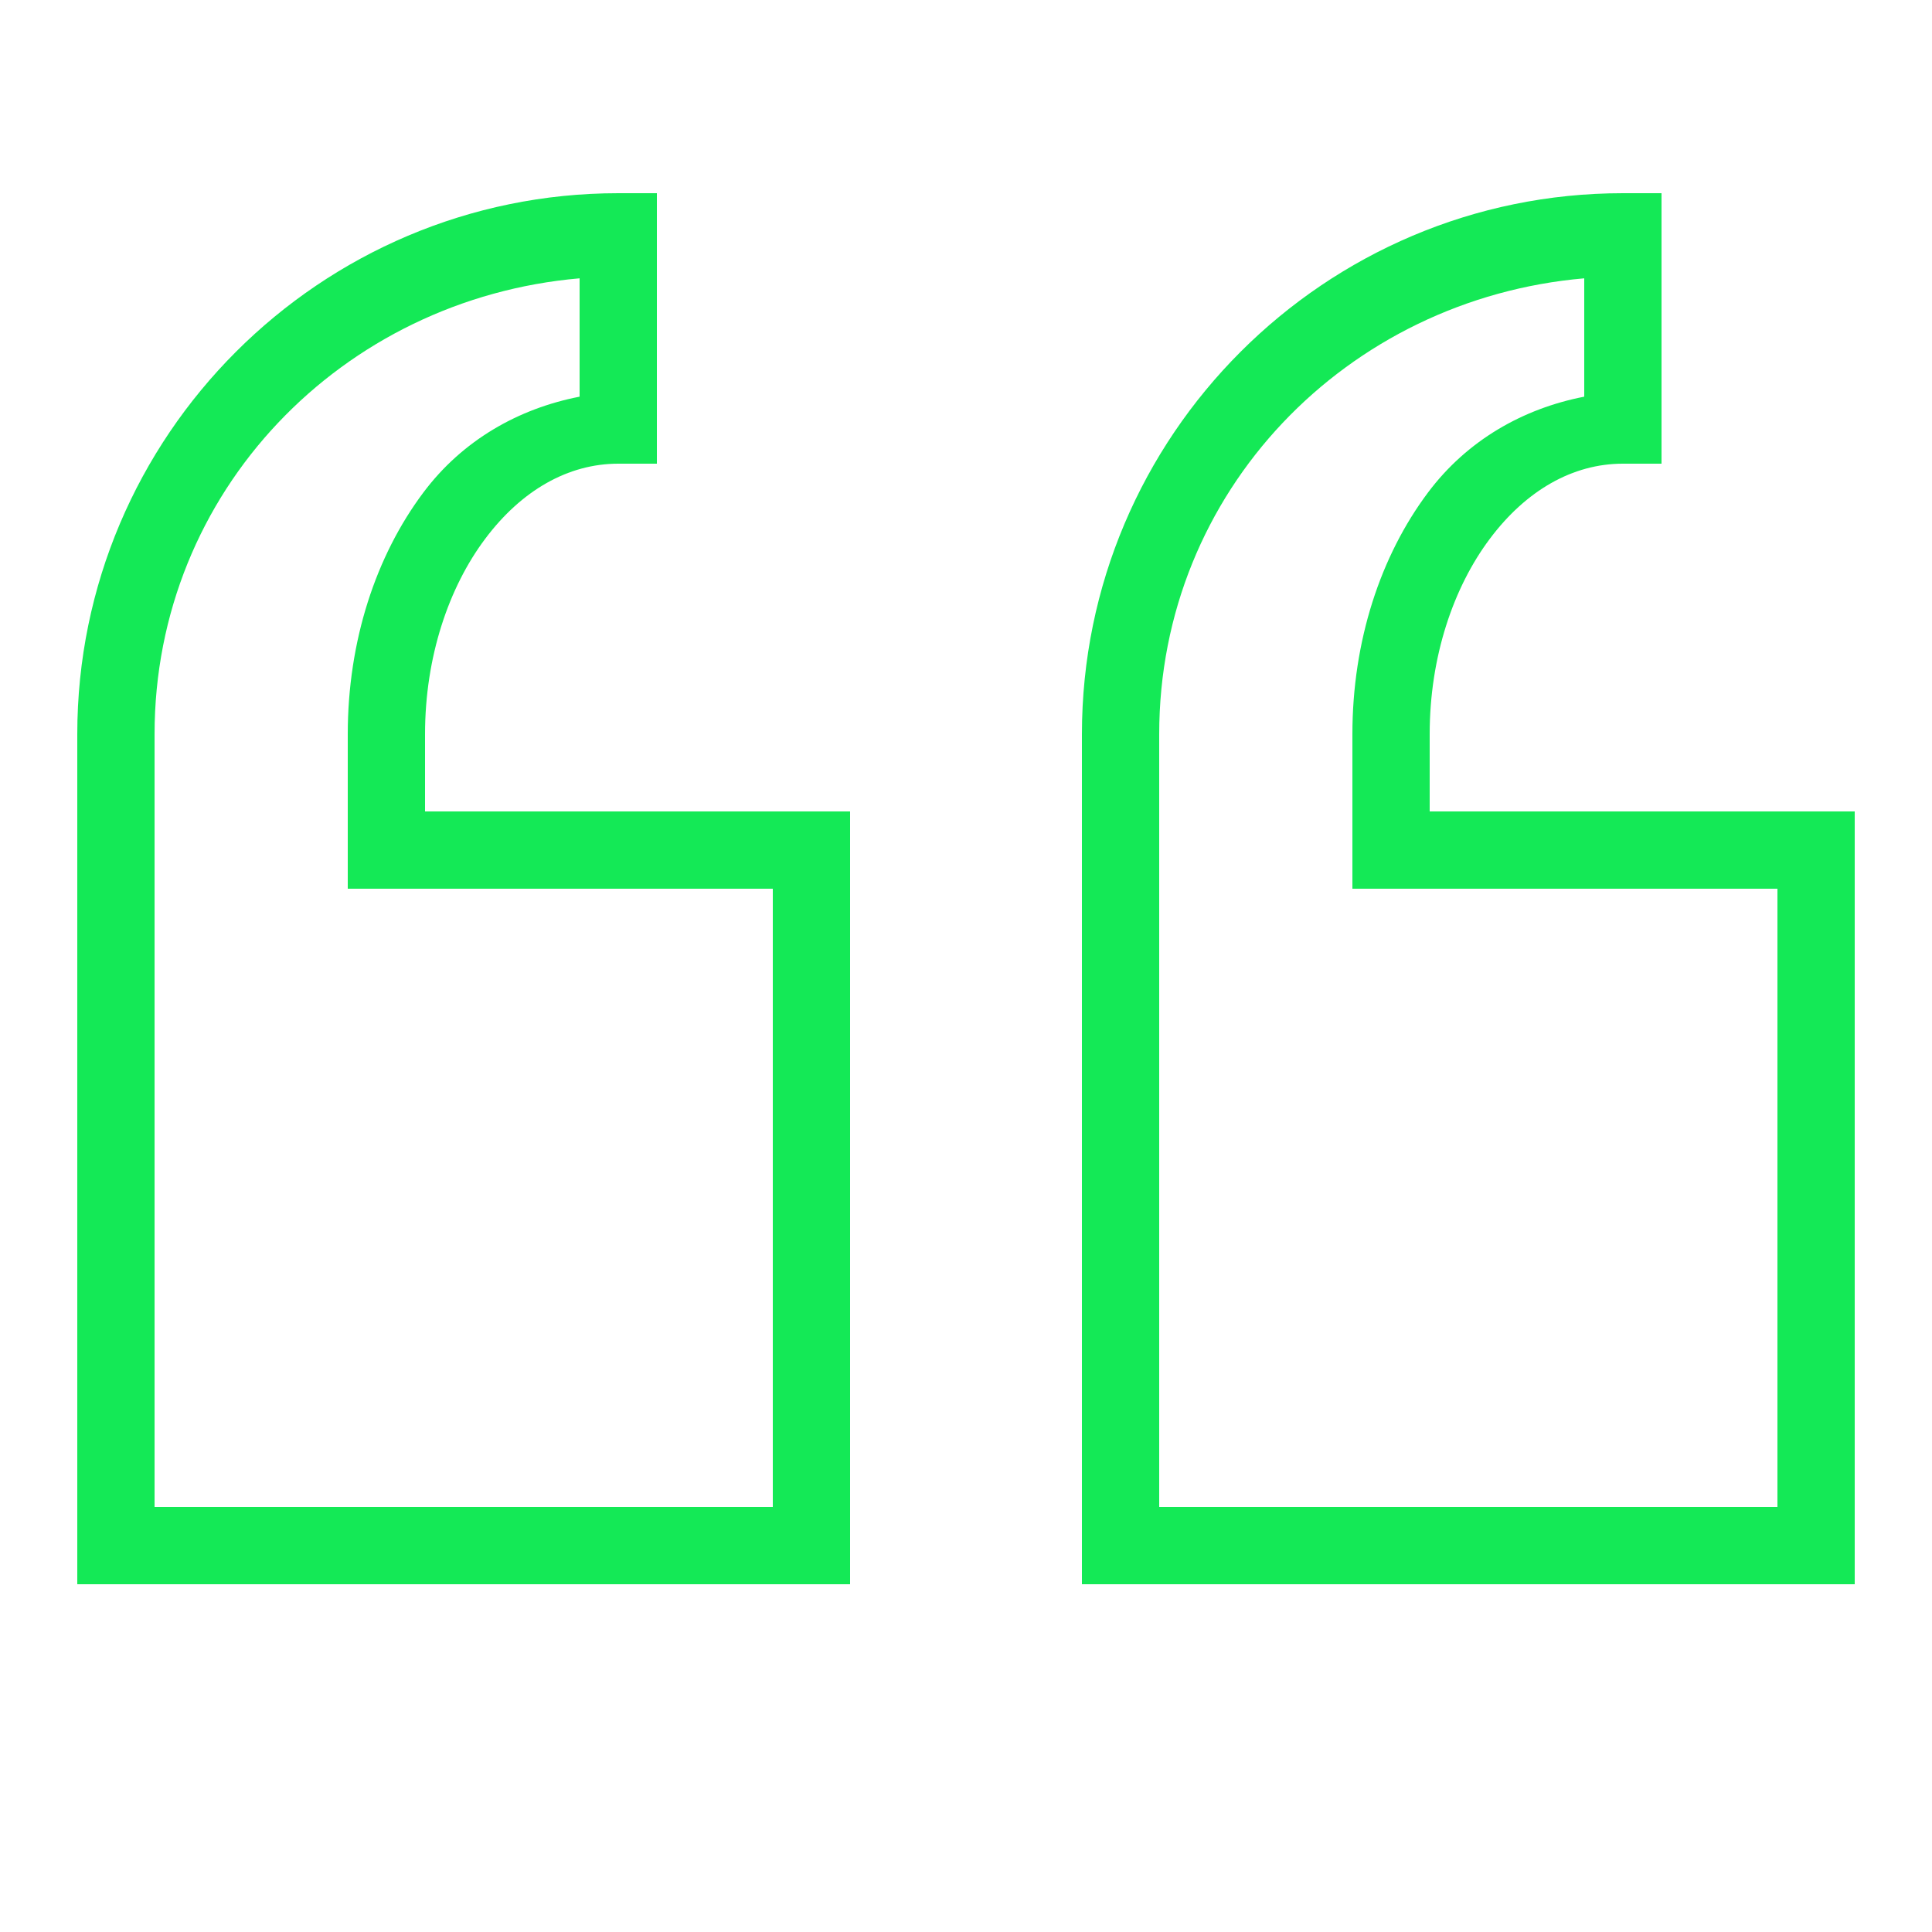 <svg fill="#14E956" xmlns="http://www.w3.org/2000/svg"  viewBox="0 0 50 50"><path d="M 16 5 C 8.281 5 2 11.281 2 19 L 2 41 L 22 41 L 22 21 L 11 21 L 11 19 C 11 16.992 11.617 15.195 12.559 13.941 C 13.496 12.691 14.703 12 16 12 L 17 12 L 17 5 Z M 42 5 C 34.281 5 28 11.281 28 19 L 28 41 L 48 41 L 48 21 L 37 21 L 37 19 C 37 16.992 37.617 15.195 38.559 13.941 C 39.496 12.691 40.703 12 42 12 L 43 12 L 43 5 Z M 15 7.203 L 15 10.266 C 13.414 10.574 11.969 11.395 10.957 12.746 C 9.727 14.387 9 16.59 9 19 L 9 23 L 20 23 L 20 39 L 4 39 L 4 19 C 4 12.715 8.855 7.734 15 7.203 Z M 41 7.203 L 41 10.266 C 39.414 10.574 37.969 11.395 36.957 12.746 C 35.727 14.387 35 16.59 35 19 L 35 23 L 46 23 L 46 39 L 30 39 L 30 19 C 30 12.715 34.855 7.734 41 7.203 Z"/></svg>